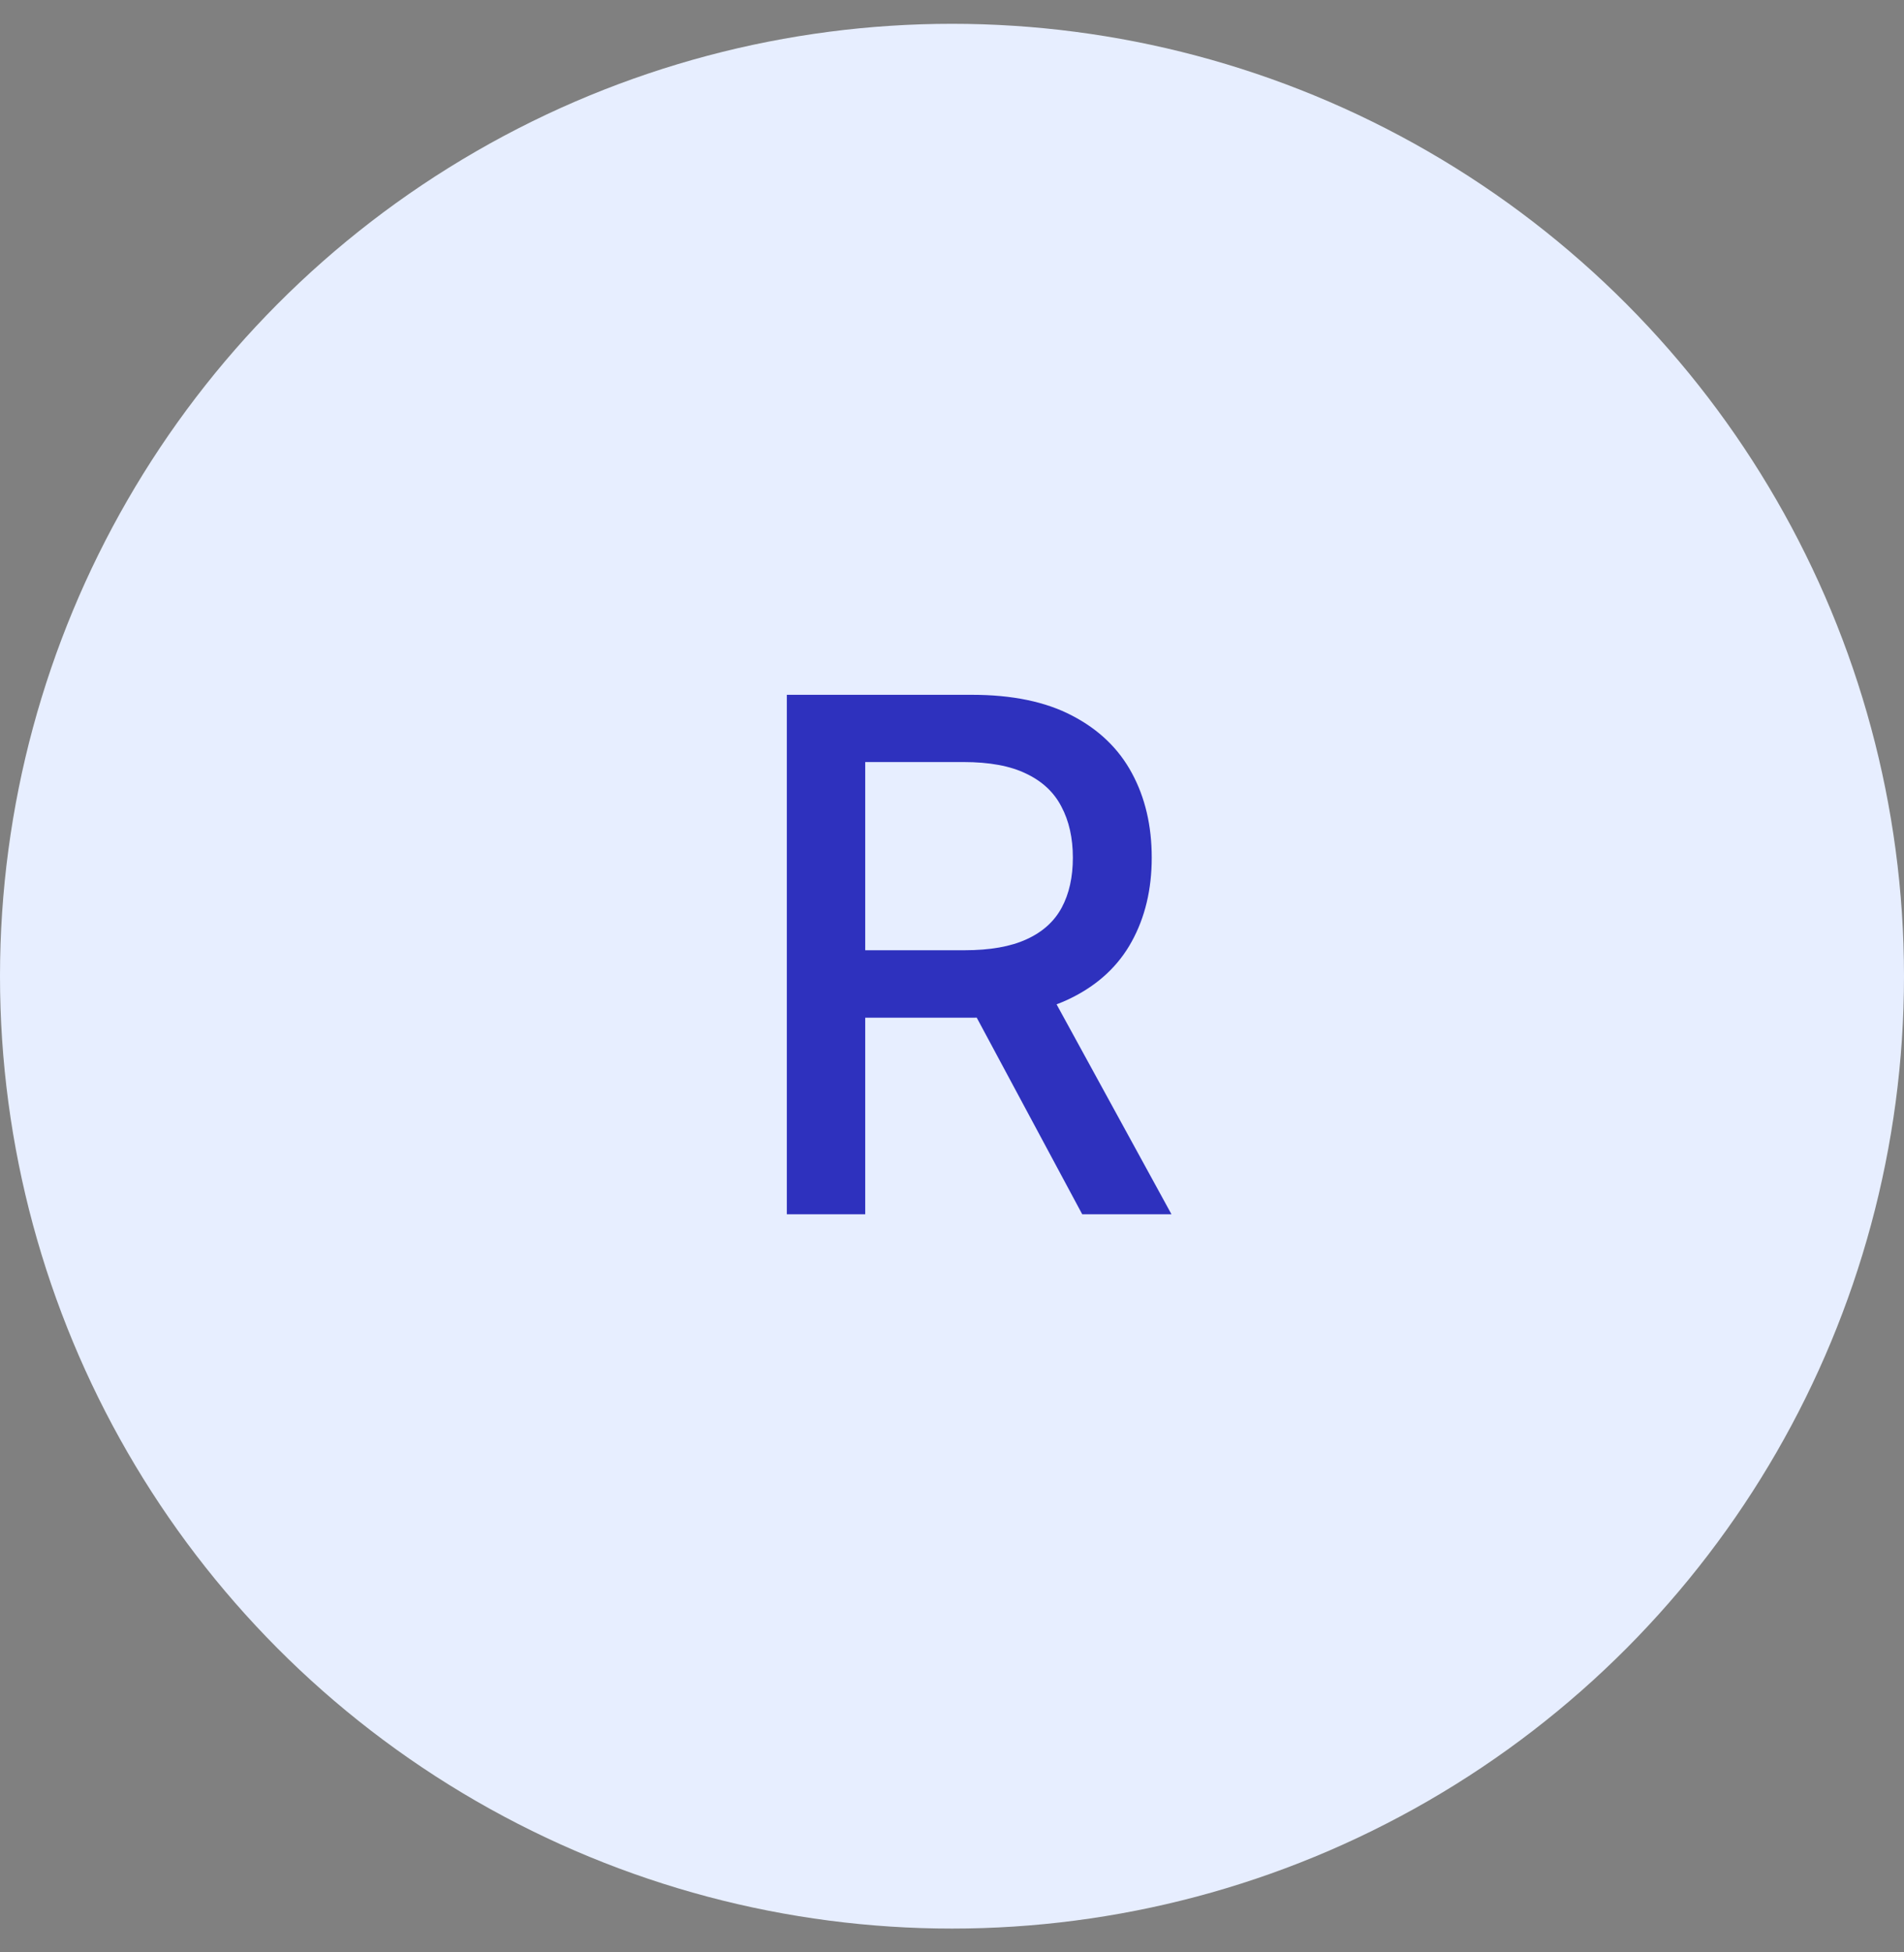 <svg width="40" height="41" viewBox="0 0 40 41" fill="none" xmlns="http://www.w3.org/2000/svg">
<rect x="0" y="0" width="40" height="41" fill="#808080" stroke="none"/>
<circle cx="20" cy="20.5" r="20" fill="#E7EEFF"/>
<path d="M16.53 25.5V14.591H20.419C21.264 14.591 21.966 14.736 22.523 15.028C23.084 15.319 23.503 15.722 23.78 16.237C24.057 16.748 24.196 17.34 24.196 18.011C24.196 18.678 24.055 19.266 23.775 19.774C23.498 20.278 23.079 20.671 22.518 20.951C21.96 21.232 21.259 21.372 20.414 21.372H17.468V19.955H20.265C20.797 19.955 21.23 19.879 21.564 19.726C21.902 19.573 22.148 19.351 22.305 19.06C22.461 18.769 22.539 18.419 22.539 18.011C22.539 17.599 22.459 17.242 22.299 16.94C22.143 16.638 21.896 16.407 21.559 16.247C21.225 16.084 20.787 16.003 20.243 16.003H18.177V25.5H16.53ZM21.916 20.578L24.611 25.5H22.736L20.094 20.578H21.916Z" fill="#2E31BE"/>
</svg>
